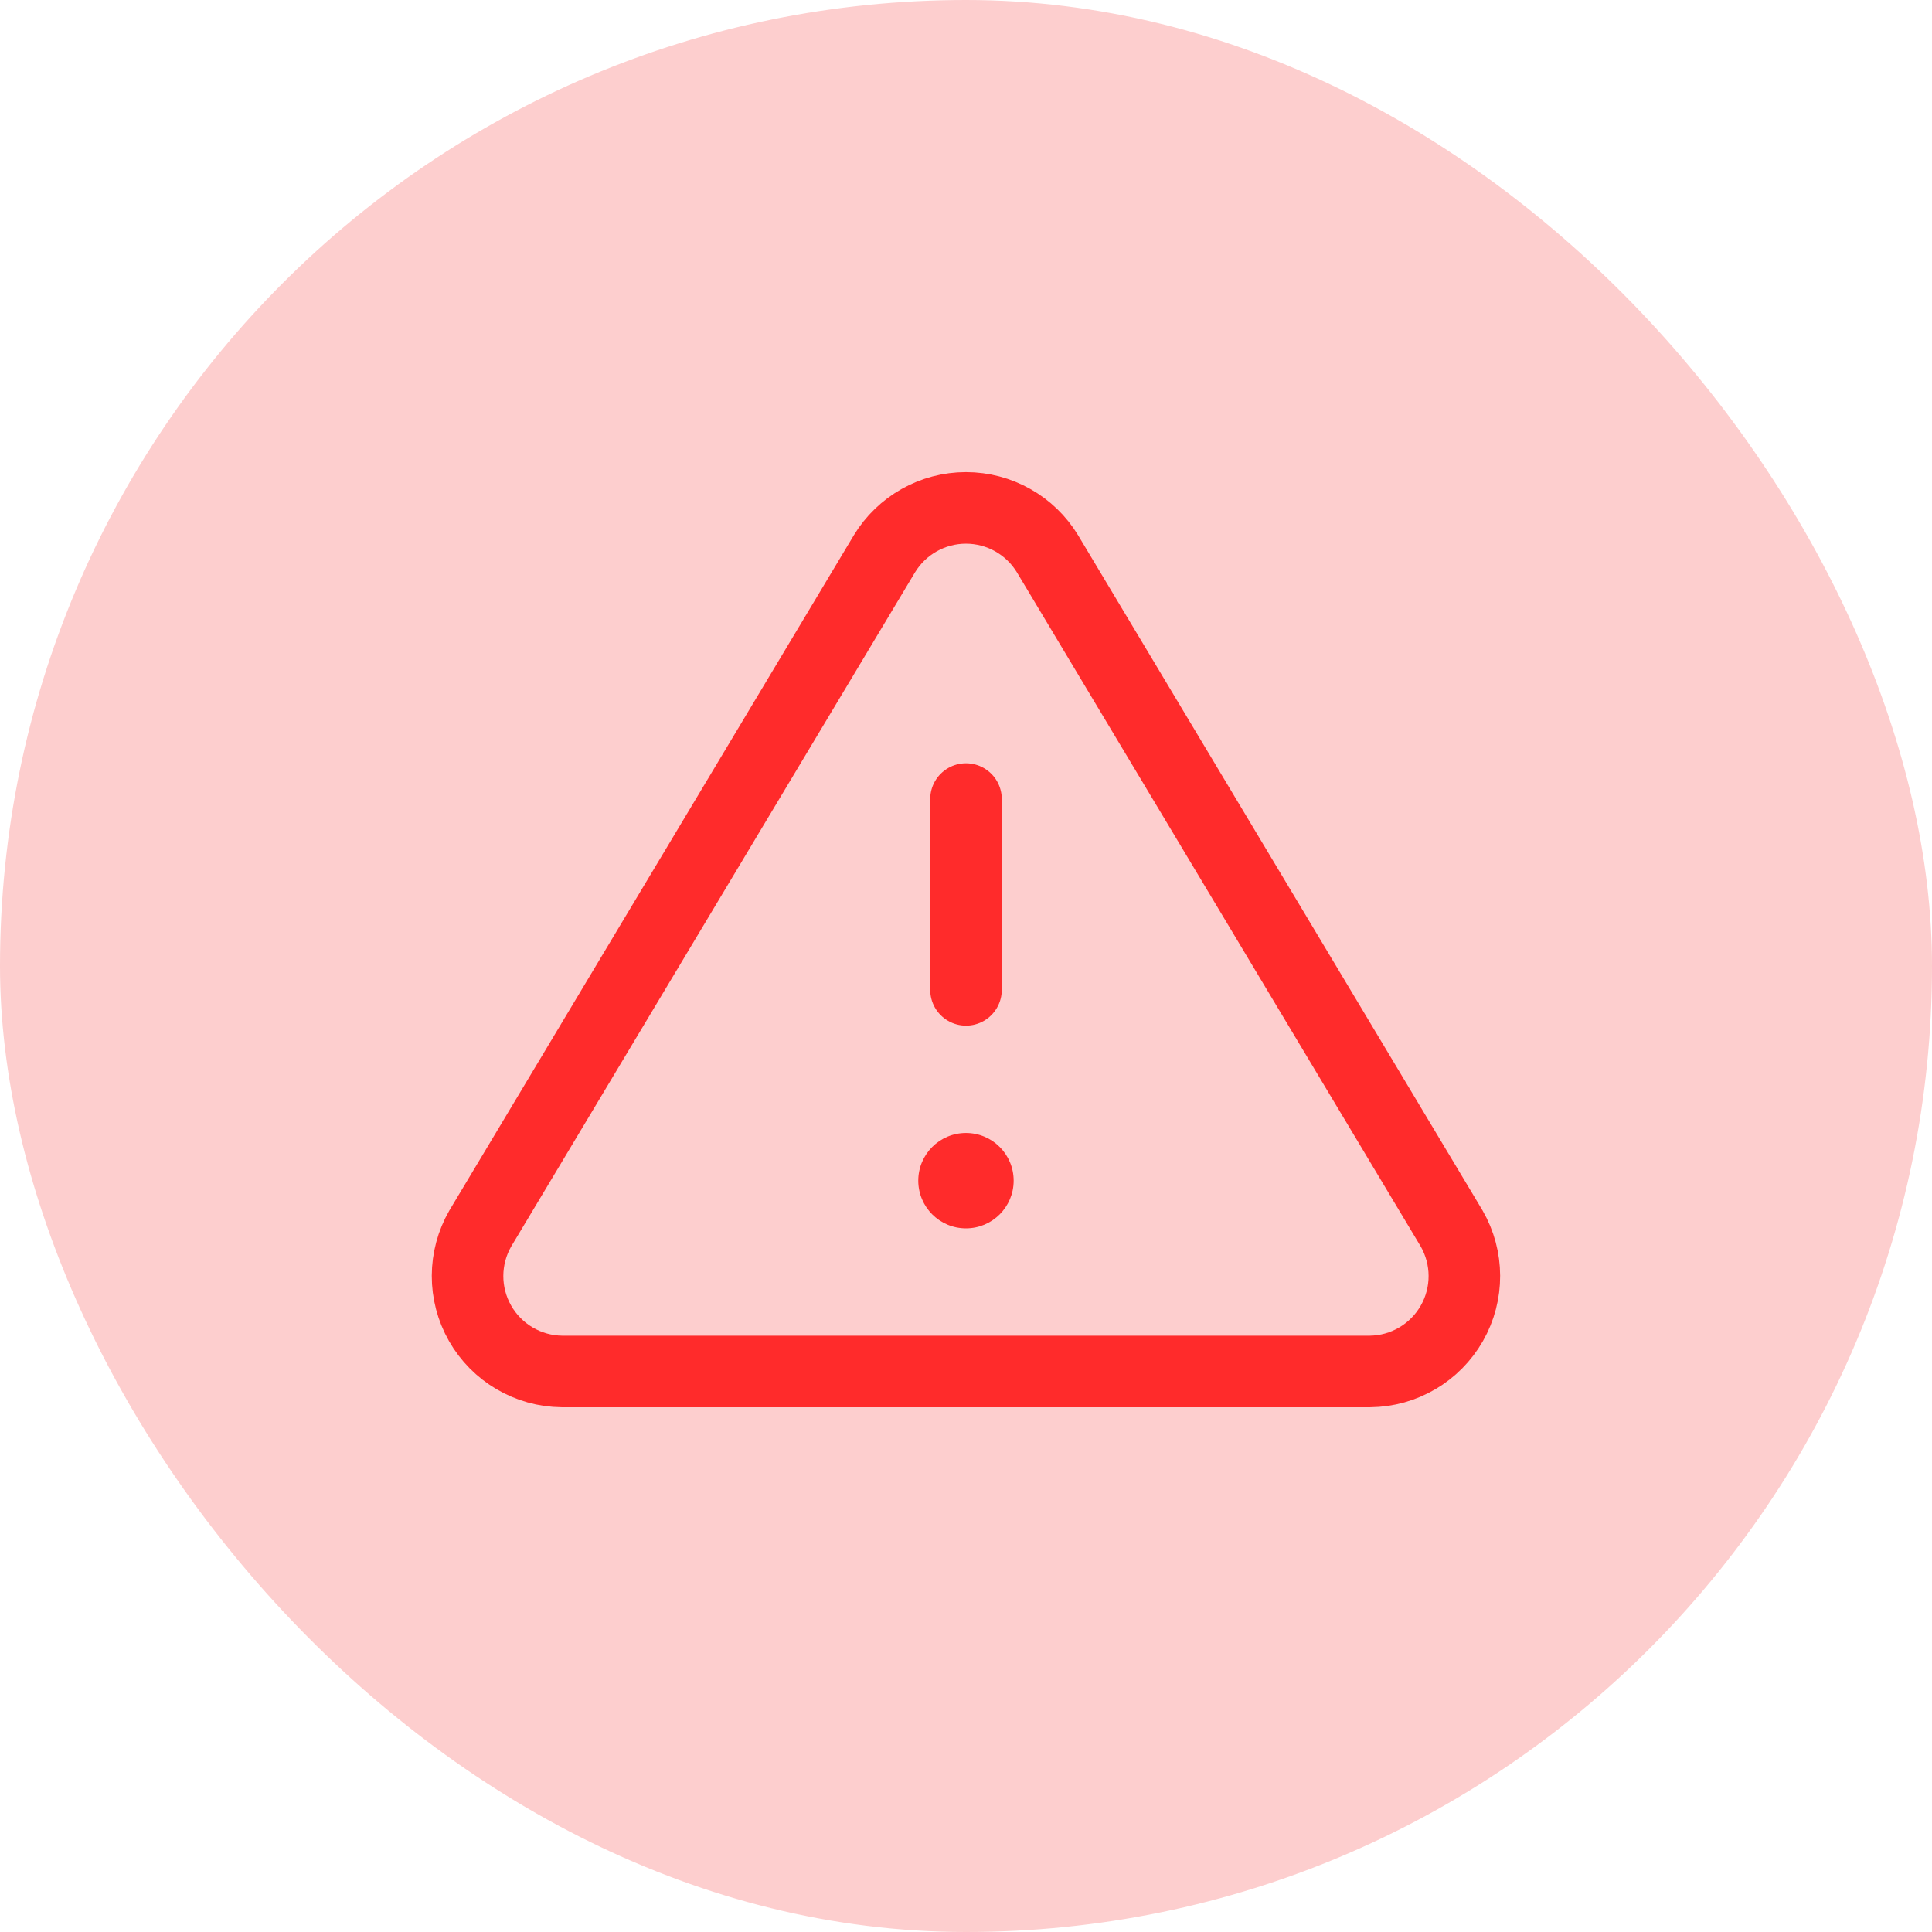 <svg width="54" height="54" viewBox="0 0 54 54" fill="none" xmlns="http://www.w3.org/2000/svg">
<rect width="54" height="54" rx="27" fill="#FDCECE"/>
<path fillRule="evenodd" clip-rule="evenodd" d="M24.719 15.48L13.426 34.333C12.952 35.154 12.949 36.164 13.418 36.987C13.887 37.81 14.758 38.323 15.706 38.333H38.292C39.24 38.323 40.111 37.81 40.58 36.987C41.049 36.164 41.046 35.154 40.572 34.333L29.279 15.48C28.796 14.683 27.931 14.196 26.999 14.196C26.067 14.196 25.203 14.683 24.719 15.48Z" stroke="#FF2B2B" stroke-width="2" stroke-linecap="round" stroke-linejoin="round"/>
<path d="M27 22.334V27.667" stroke="#FF2B2B" stroke-width="2" stroke-linecap="round" stroke-linejoin="round"/>
<ellipse cx="26.999" cy="33" rx="1.333" ry="1.333" fill="#FF2B2B"/>
</svg>
